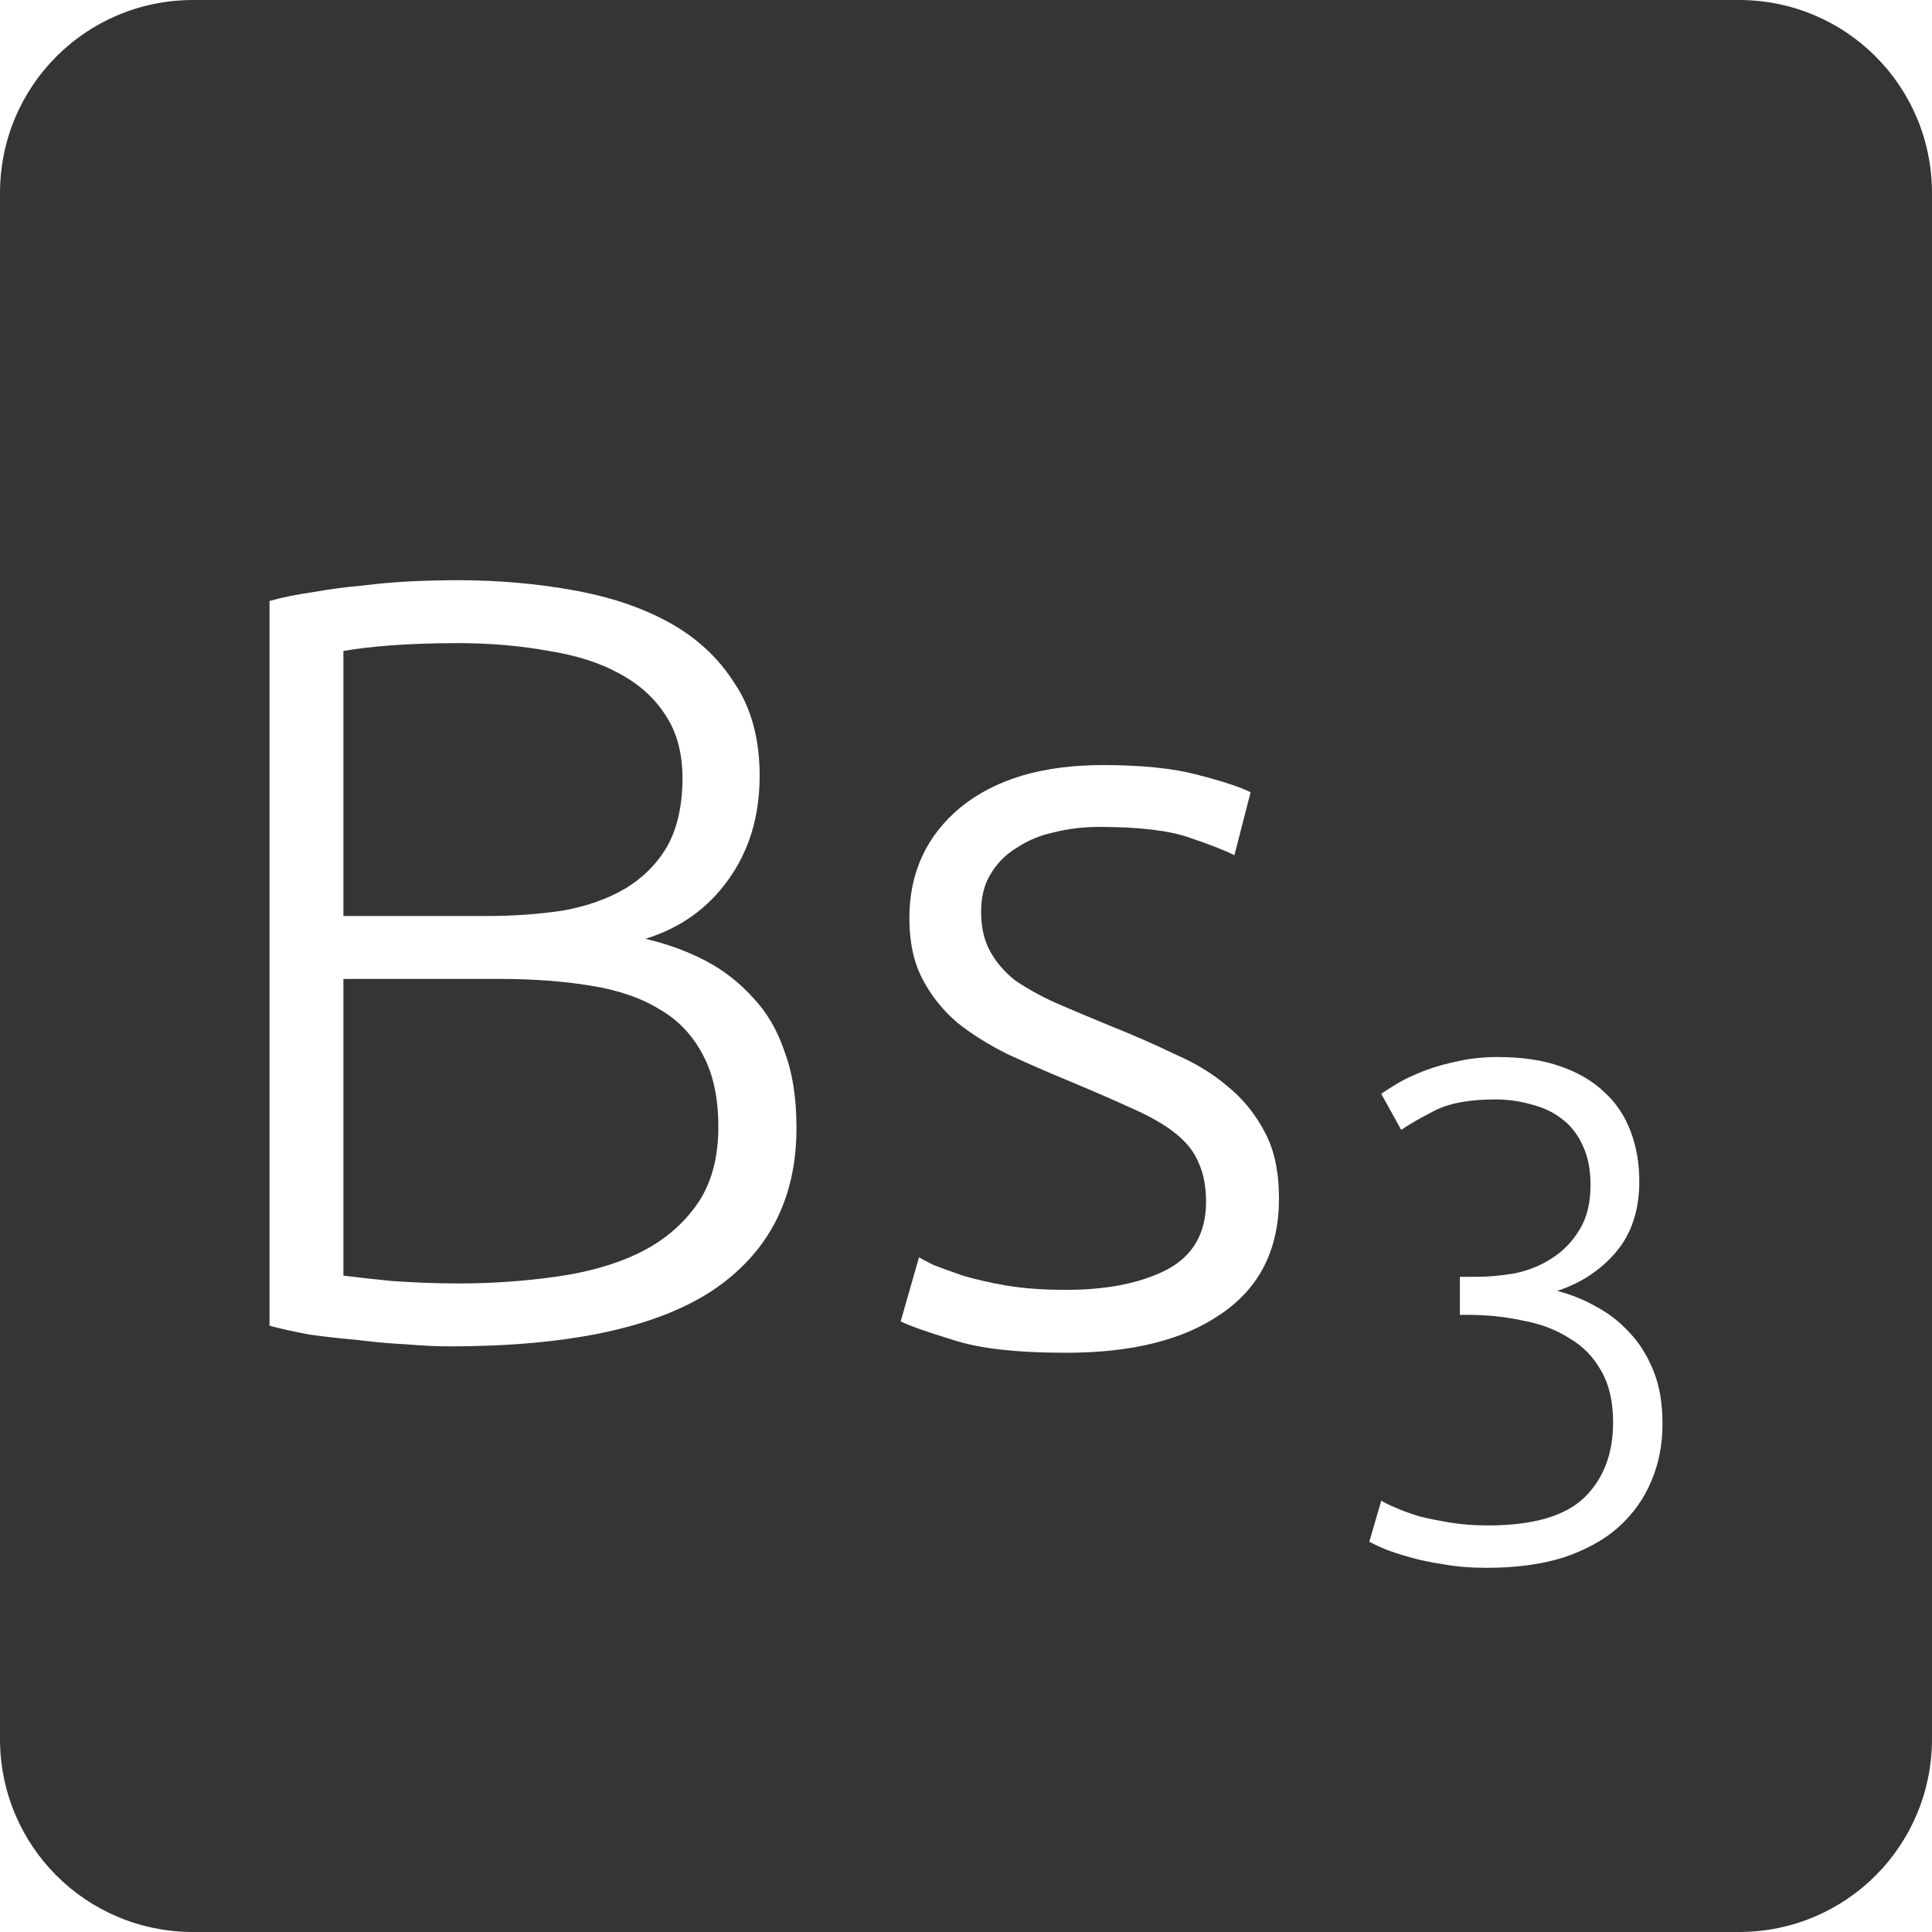 <?xml version="1.0" encoding="UTF-8" standalone="no"?>
<svg
   xmlns:dc="http://purl.org/dc/elements/1.1/"
   xmlns:cc="http://creativecommons.org/ns#"
   xmlns:rdf="http://www.w3.org/1999/02/22-rdf-syntax-ns#"
   xmlns:svg="http://www.w3.org/2000/svg"
   xmlns="http://www.w3.org/2000/svg"
   xmlns:sodipodi="http://sodipodi.sourceforge.net/DTD/sodipodi-0.dtd"
   xmlns:inkscape="http://www.inkscape.org/namespaces/inkscape"
   viewBox="0 0 16 16"
   id="svg2"
   version="1.1"
   inkscape:version="0.91 r13725"
   sodipodi:docname="indicator-keyboard-Bs-3.svg">
  <defs
     id="defs12" />
  <sodipodi:namedview
     pagecolor="#ffffff"
     bordercolor="#666666"
     borderopacity="1"
     objecttolerance="10"
     gridtolerance="10"
     guidetolerance="10"
     inkscape:pageopacity="0"
     inkscape:pageshadow="2"
     inkscape:window-width="640"
     inkscape:window-height="480"
     id="namedview10"
     showgrid="false"
     inkscape:zoom="14.75"
     inkscape:cx="8"
     inkscape:cy="8"
     inkscape:window-x="65"
     inkscape:window-y="24"
     inkscape:window-maximized="0"
     inkscape:current-layer="svg2" />
  <path
     style="fill:#353535;fill-opacity:1"
     d="M 1.6 0 C 0.713 2.9605947e-16 0 0.713 0 1.6 L 0 14.4 C 2.9605947e-16 15.287 0.713 16 1.6 16 L 14.4 16 C 15.287 16 16 15.287 16 14.4 L 16 1.6 C 16 0.713 15.287 0 14.4 0 L 1.6 0 z M 3.789 4.805 C 4.125 4.805 4.442 4.833 4.742 4.887 C 5.048 4.941 5.315 5.03 5.543 5.156 C 5.771 5.282 5.952 5.45 6.084 5.66 C 6.222 5.864 6.291 6.12 6.291 6.426 C 6.291 6.762 6.203 7.049 6.029 7.289 C 5.861 7.523 5.634 7.685 5.346 7.775 C 5.526 7.817 5.69 7.877 5.84 7.955 C 5.99 8.033 6.122 8.136 6.236 8.262 C 6.35 8.382 6.438 8.531 6.498 8.711 C 6.564 8.885 6.596 9.096 6.596 9.342 C 6.596 9.93 6.363 10.379 5.895 10.691 C 5.427 10.997 4.703 11.15 3.725 11.15 C 3.623 11.15 3.503 11.145 3.365 11.133 C 3.233 11.127 3.095 11.114 2.951 11.096 C 2.813 11.084 2.681 11.069 2.555 11.051 C 2.429 11.027 2.322 11.003 2.232 10.979 L 2.232 4.977 C 2.34 4.947 2.46 4.922 2.592 4.904 C 2.724 4.88 2.858 4.862 2.996 4.85 C 3.14 4.832 3.278 4.82 3.41 4.814 C 3.548 4.808 3.675 4.805 3.789 4.805 z M 3.789 5.326 C 3.567 5.326 3.377 5.334 3.221 5.346 C 3.071 5.358 2.946 5.373 2.844 5.391 L 2.844 7.586 L 4.031 7.586 C 4.253 7.586 4.464 7.571 4.662 7.541 C 4.86 7.505 5.03 7.445 5.174 7.361 C 5.324 7.271 5.441 7.154 5.525 7.01 C 5.609 6.86 5.652 6.671 5.652 6.443 C 5.652 6.239 5.606 6.068 5.516 5.93 C 5.426 5.786 5.297 5.668 5.129 5.578 C 4.967 5.488 4.773 5.427 4.545 5.391 C 4.317 5.349 4.065 5.326 3.789 5.326 z M 9.133 6.336 C 9.451 6.336 9.712 6.362 9.916 6.416 C 10.126 6.47 10.273 6.519 10.357 6.561 L 10.223 7.082 C 10.151 7.046 10.028 6.997 9.854 6.938 C 9.686 6.878 9.435 6.848 9.105 6.848 C 8.973 6.848 8.849 6.863 8.729 6.893 C 8.615 6.917 8.512 6.96 8.422 7.02 C 8.332 7.074 8.261 7.144 8.207 7.234 C 8.153 7.318 8.125 7.425 8.125 7.551 C 8.125 7.677 8.149 7.783 8.197 7.873 C 8.245 7.963 8.314 8.045 8.404 8.117 C 8.5 8.183 8.614 8.247 8.746 8.307 C 8.884 8.367 9.041 8.432 9.215 8.504 C 9.395 8.576 9.565 8.651 9.727 8.729 C 9.895 8.801 10.042 8.89 10.168 8.998 C 10.294 9.1 10.397 9.227 10.475 9.377 C 10.553 9.521 10.592 9.704 10.592 9.926 C 10.592 10.346 10.431 10.665 10.113 10.881 C 9.801 11.097 9.374 11.203 8.828 11.203 C 8.42 11.203 8.107 11.168 7.891 11.096 C 7.675 11.03 7.531 10.979 7.459 10.943 L 7.611 10.412 C 7.629 10.424 7.669 10.445 7.729 10.475 C 7.789 10.499 7.871 10.528 7.973 10.564 C 8.075 10.594 8.194 10.622 8.332 10.646 C 8.476 10.67 8.642 10.682 8.828 10.682 C 9.164 10.682 9.438 10.628 9.654 10.52 C 9.876 10.406 9.988 10.217 9.988 9.953 C 9.988 9.827 9.968 9.719 9.926 9.629 C 9.89 9.539 9.826 9.459 9.736 9.387 C 9.646 9.315 9.527 9.246 9.377 9.18 C 9.233 9.114 9.052 9.035 8.836 8.945 C 8.662 8.873 8.498 8.801 8.342 8.729 C 8.186 8.651 8.048 8.565 7.928 8.469 C 7.808 8.367 7.711 8.245 7.639 8.107 C 7.567 7.969 7.531 7.802 7.531 7.604 C 7.531 7.226 7.673 6.92 7.955 6.686 C 8.243 6.452 8.635 6.336 9.133 6.336 z M 2.844 8.107 L 2.844 10.564 C 2.934 10.576 3.068 10.591 3.248 10.609 C 3.428 10.621 3.611 10.629 3.797 10.629 C 4.073 10.629 4.34 10.61 4.598 10.574 C 4.862 10.538 5.093 10.473 5.291 10.377 C 5.489 10.281 5.648 10.148 5.768 9.98 C 5.888 9.812 5.949 9.596 5.949 9.332 C 5.949 9.092 5.906 8.894 5.822 8.738 C 5.738 8.576 5.619 8.449 5.463 8.359 C 5.307 8.263 5.115 8.198 4.887 8.162 C 4.665 8.126 4.415 8.107 4.139 8.107 L 2.844 8.107 z M 12.4 8.754 C 12.603 8.754 12.776 8.779 12.92 8.83 C 13.068 8.881 13.192 8.953 13.289 9.047 C 13.387 9.137 13.459 9.246 13.506 9.375 C 13.553 9.5 13.576 9.635 13.576 9.783 C 13.576 10.021 13.512 10.217 13.383 10.369 C 13.258 10.517 13.095 10.625 12.896 10.691 C 13.006 10.719 13.111 10.76 13.213 10.818 C 13.318 10.873 13.412 10.945 13.494 11.035 C 13.576 11.121 13.643 11.227 13.693 11.352 C 13.744 11.476 13.768 11.623 13.768 11.791 C 13.768 11.963 13.738 12.119 13.676 12.264 C 13.617 12.408 13.527 12.535 13.406 12.645 C 13.289 12.75 13.138 12.834 12.955 12.896 C 12.772 12.955 12.558 12.984 12.312 12.984 C 12.184 12.984 12.064 12.975 11.955 12.955 C 11.85 12.939 11.756 12.92 11.674 12.896 C 11.592 12.873 11.521 12.85 11.463 12.826 C 11.408 12.803 11.367 12.783 11.34 12.768 L 11.439 12.428 C 11.463 12.443 11.502 12.463 11.557 12.486 C 11.611 12.51 11.676 12.533 11.75 12.557 C 11.828 12.576 11.914 12.594 12.008 12.609 C 12.105 12.625 12.211 12.633 12.324 12.633 C 12.695 12.633 12.959 12.556 13.119 12.404 C 13.279 12.248 13.359 12.041 13.359 11.779 C 13.359 11.608 13.326 11.465 13.26 11.352 C 13.197 11.238 13.109 11.148 12.996 11.082 C 12.887 11.012 12.758 10.963 12.609 10.936 C 12.465 10.904 12.312 10.889 12.148 10.889 L 12.09 10.889 L 12.09 10.574 L 12.225 10.574 C 12.33 10.574 12.436 10.564 12.545 10.545 C 12.658 10.522 12.76 10.48 12.85 10.422 C 12.943 10.363 13.02 10.285 13.078 10.188 C 13.141 10.09 13.172 9.965 13.172 9.812 C 13.172 9.684 13.15 9.576 13.107 9.486 C 13.065 9.393 13.006 9.318 12.932 9.264 C 12.861 9.209 12.777 9.17 12.68 9.146 C 12.586 9.119 12.488 9.105 12.383 9.105 C 12.172 9.105 12.008 9.135 11.891 9.193 C 11.774 9.252 11.678 9.307 11.604 9.357 L 11.439 9.059 C 11.478 9.031 11.527 9 11.586 8.965 C 11.648 8.93 11.721 8.896 11.803 8.865 C 11.885 8.834 11.975 8.809 12.072 8.789 C 12.174 8.766 12.283 8.754 12.4 8.754 z "
     id="path4" />
</svg>
